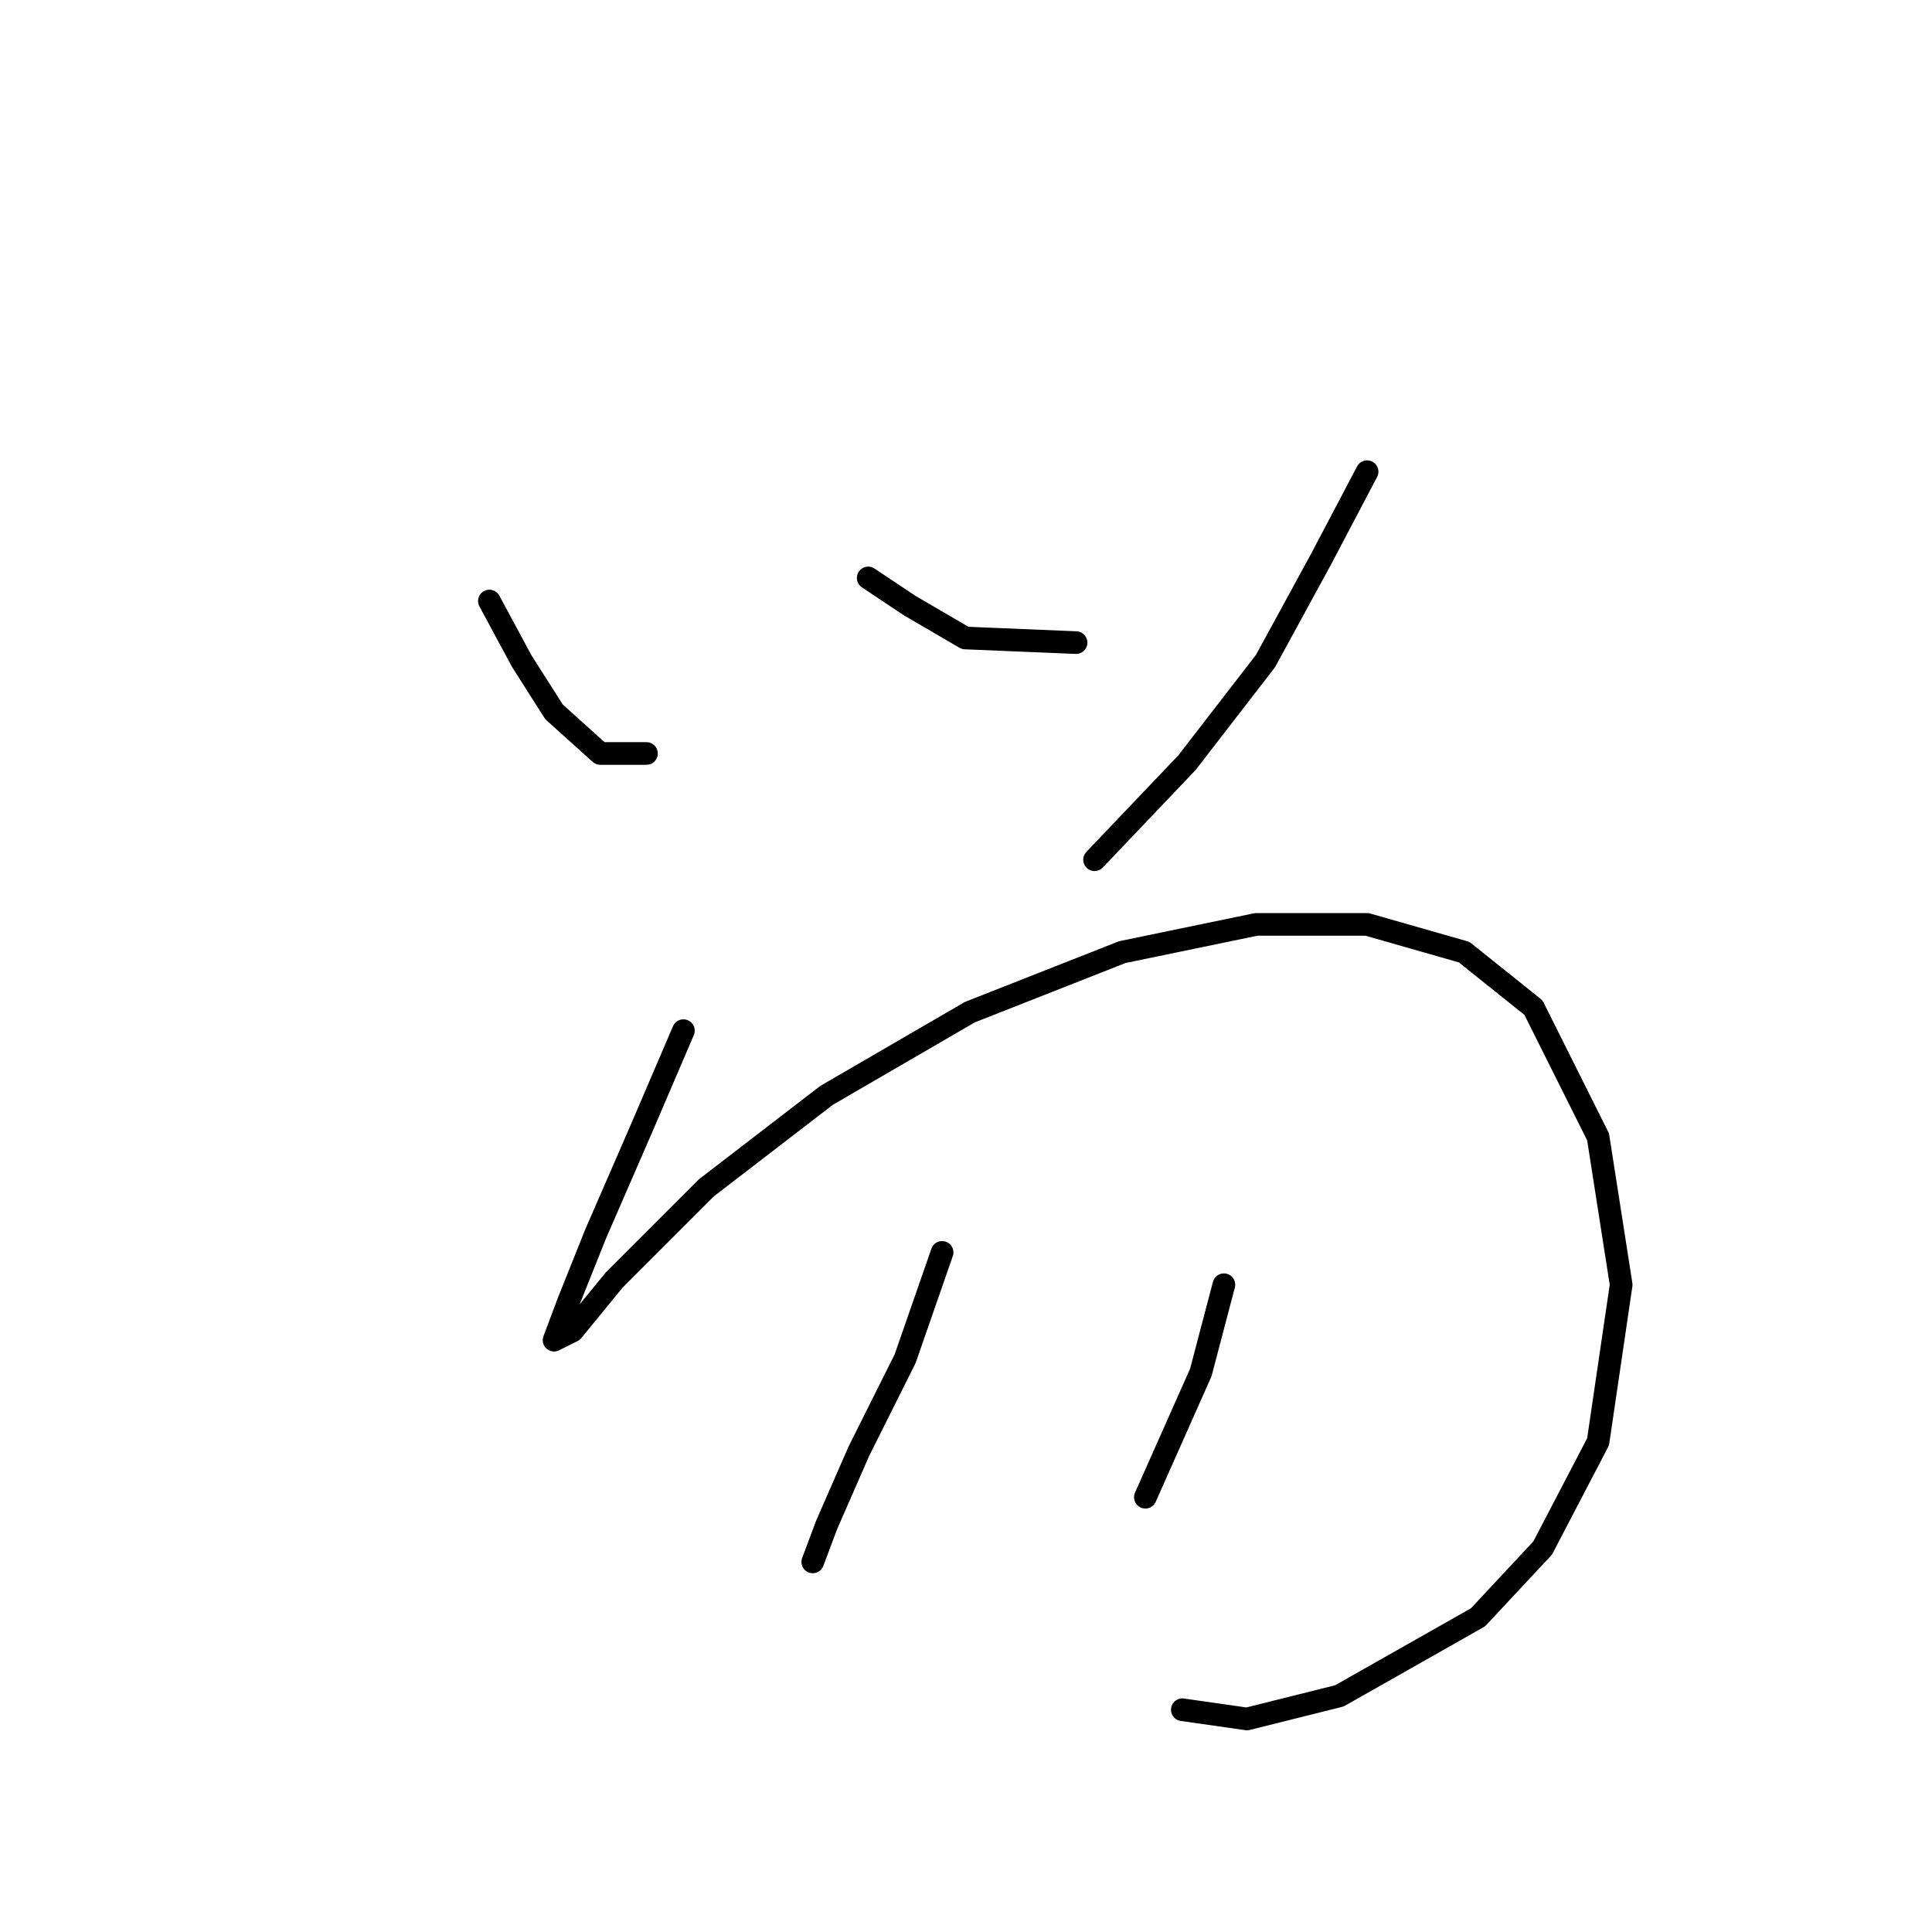 <?xml version="1.0" standalone="no"?>
    <svg width="256" height="256" xmlns="http://www.w3.org/2000/svg" version="1.1">
    <polyline stroke="black" stroke-width="3" stroke-linecap="round" fill="transparent" stroke-linejoin="round" points="64.847 79.64 69.131 87.598 73.416 94.331 79.537 99.84 85.659 99.84 85.659 99.84 " />
        <polyline stroke="black" stroke-width="3" stroke-linecap="round" fill="transparent" stroke-linejoin="round" points="115.04 76.58 120.549 80.253 127.894 84.537 142.585 85.149 142.585 85.149 " />
        <polyline stroke="black" stroke-width="3" stroke-linecap="round" fill="transparent" stroke-linejoin="round" points="181.148 62.501 175.027 74.131 167.682 87.598 157.276 101.064 145.034 113.919 145.034 113.919 " />
        <polyline stroke="black" stroke-width="3" stroke-linecap="round" fill="transparent" stroke-linejoin="round" points="90.555 136.567 85.046 149.421 78.925 163.5 75.253 172.682 73.416 177.579 75.865 176.354 81.374 169.621 93.616 157.379 109.531 145.137 128.506 134.119 148.706 126.161 166.457 122.488 181.148 122.488 194.003 126.161 203.184 133.506 211.754 150.646 214.814 170.233 211.754 191.045 204.408 205.124 195.839 214.305 177.475 224.711 165.233 227.772 156.664 226.548 156.664 226.548 " />
        <polyline stroke="black" stroke-width="3" stroke-linecap="round" fill="transparent" stroke-linejoin="round" points="124.834 165.948 119.937 180.027 113.816 192.269 109.531 202.063 107.695 206.96 107.695 206.96 " />
        <polyline stroke="black" stroke-width="3" stroke-linecap="round" fill="transparent" stroke-linejoin="round" points="162.173 170.233 159.112 181.863 151.767 198.39 151.767 198.39 " />
        </svg>
